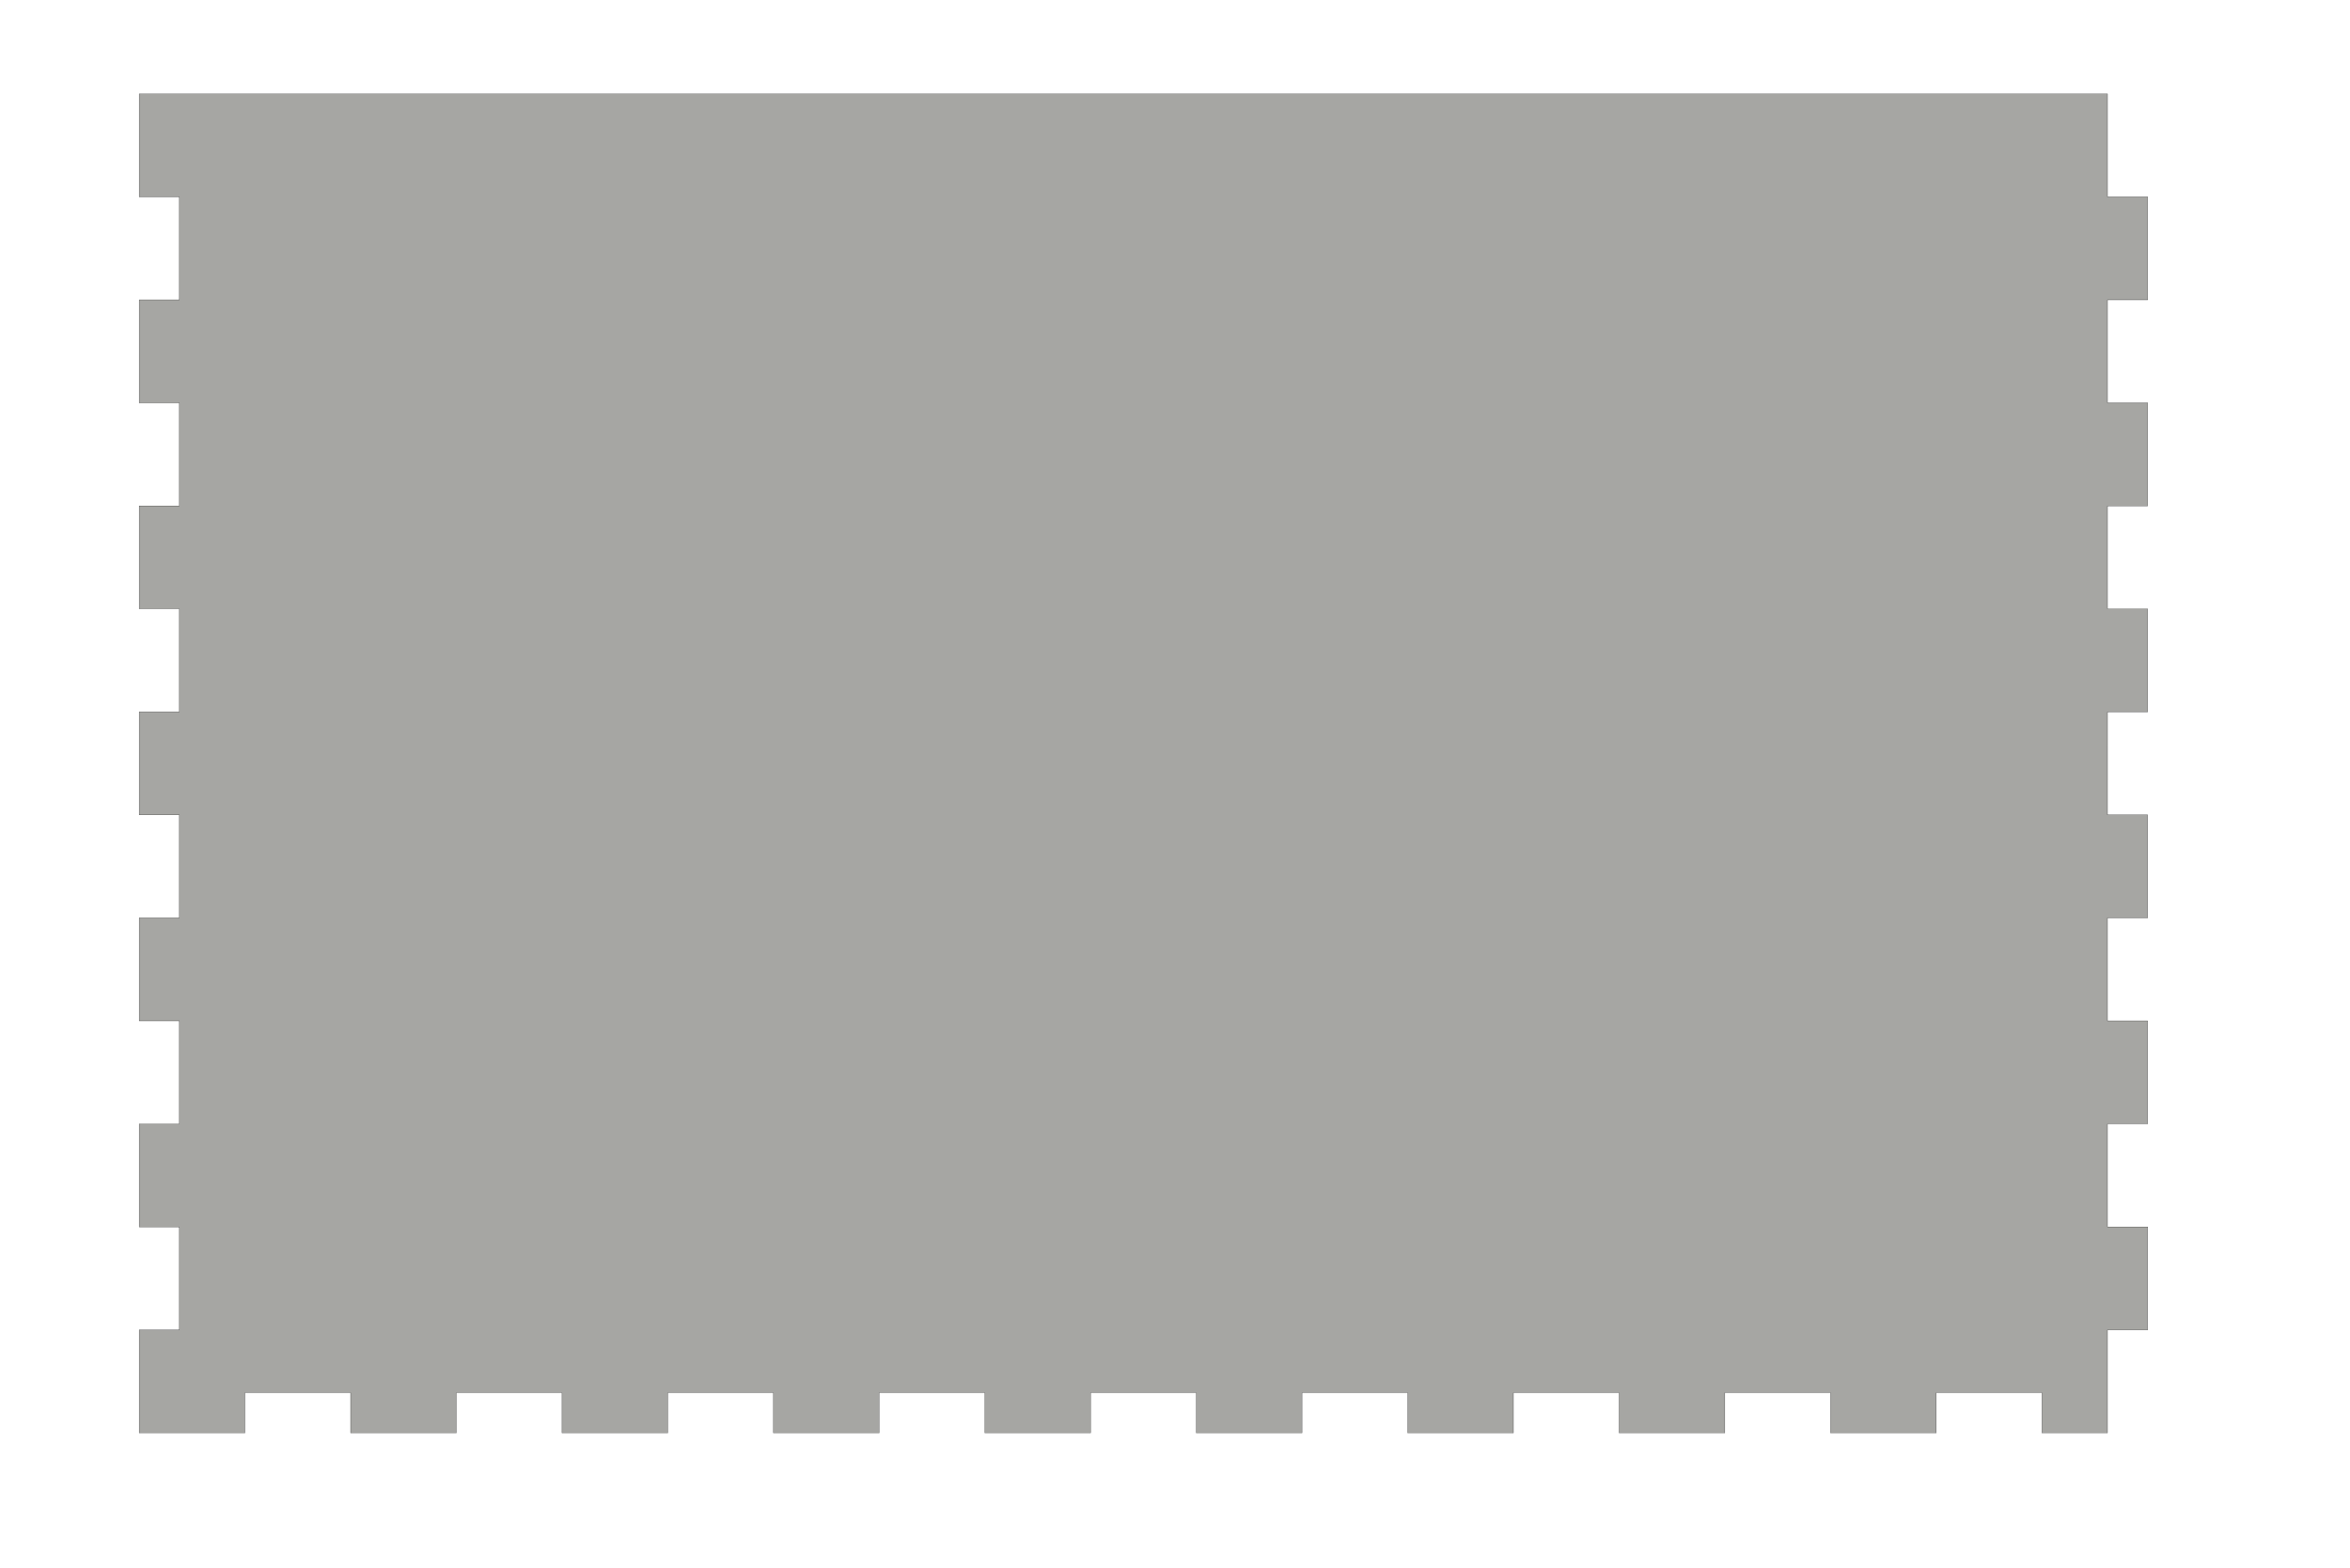 <?xml version="1.0" encoding="UTF-8" standalone="no"?>
<!-- Created with Inkscape (http://www.inkscape.org/) -->

<svg
   xmlns:dc="http://purl.org/dc/elements/1.1/"
   xmlns:cc="http://creativecommons.org/ns#"
   xmlns:rdf="http://www.w3.org/1999/02/22-rdf-syntax-ns#"
   xmlns:svg="http://www.w3.org/2000/svg"
   xmlns="http://www.w3.org/2000/svg"
   xmlns:sodipodi="http://sodipodi.sourceforge.net/DTD/sodipodi-0.dtd"
   xmlns:inkscape="http://www.inkscape.org/namespaces/inkscape"
   version="1.1"
   id="svg2"
   xml:space="preserve"
   width="350.927mm"
   height="234.137mm"
   viewBox="0 0 1326.338 884.926"
   sodipodi:docname="beidezijkant.svg"
   inkscape:version="0.92.1 r15371"><defs
     id="defs6" /><sodipodi:namedview
     pagecolor="#ffffff"
     bordercolor="#666666"
     borderopacity="1"
     objecttolerance="10"
     gridtolerance="10"
     guidetolerance="10"
     inkscape:pageopacity="0"
     inkscape:pageshadow="2"
     inkscape:window-width="1920"
     inkscape:window-height="1017"
     id="namedview4"
     showgrid="false"
     units="mm"
     inkscape:zoom="0.47574603"
     inkscape:cx="518.61711"
     inkscape:cy="548.16214"
     inkscape:window-x="1912"
     inkscape:window-y="-8"
     inkscape:window-maximized="1"
     inkscape:current-layer="g10" /><g
     id="g10"
     inkscape:groupmode="layer"
     inkscape:label="box-20170423_015345_480414"
     transform="matrix(1.333,0,0,-1.333,-2803.307,1656.722)"><path
       d="M 1411.024,640.63 V 623.622 h -41.995 v 17.008 h -41.995 V 623.622 h -41.995 v 17.008 h -41.994 V 623.622 h -41.995 v 17.008 h -41.995 V 623.622 h -41.995 v 17.008 h -41.994 V 623.622 h -41.995 v 17.008 H 991.076 V 623.622 h -41.995 v 17.008 h -24.987 v 27.75 h -17.008 v 44.758 h 17.008 v 44.758 h -17.008 v 44.758 h 17.008 v 44.758 h -17.008 v 44.758 h 17.008 v 44.758 h -17.008 v 44.758 h 17.008 v 44.757 h -17.008 v 44.758 h 17.008 v 44.757 l -17.008,0 v 44.758 h 17.008 v 44.757 h -17.008 v 44.758 h 17.008 v 44.757 h -17.008 v 44.758 h 17.008 v 44.758 h -17.008 v 44.757 h 17.008 v 27.75 h 24.987 v 17.008 h 41.995 v -17.008 h 41.995 v 17.008 h 41.995 v -17.008 h 41.994 v 17.008 h 41.995 v -17.008 h 41.995 v 17.008 h 41.995 v -17.008 h 41.994 v 17.008 h 41.995 v -17.008 h 41.995 v 17.008 h 41.995 v -17.008 h 41.994 l 0,17.008 h 41.995 v -17.008 h 41.995 v 17.008 h 41.995 v -17.008 h 41.994 v 17.008 h 41.995 v -17.008 h 41.995 v 17.008 h 41.995 v -17.008 h 41.994 v 17.008 h 41.995 v -17.008 h 41.995 v 17.008 h 41.995 v -17.008 h 41.994 v 17.008 h 41.995 v -17.008 h 24.987 v -27.75 h 17.008 v -44.757 h -17.008 v -44.758 h 17.008 v -44.758 h -17.008 v -44.757 h 17.008 v -44.758 h -17.008 v -44.757 h 17.008 v -44.758 l -17.008,0 v -44.757 h 17.008 v -44.758 h -17.008 v -44.757 h 17.008 V 936.925 h -17.008 v -44.758 h 17.008 v -44.758 h -17.008 v -44.758 h 17.008 v -44.758 h -17.008 v -44.758 h 17.008 v -44.758 h -17.008 V 640.63 H 1998.95 V 623.622 h -41.995 v 17.008 h -41.994 V 623.622 h -41.995 v 17.008 h -41.995 V 623.622 h -41.995 v 17.008 h -41.994 V 623.622 h -41.995 v 17.008 h -41.995 V 623.622 h -41.995 v 17.008 h -41.994 V 623.622 h -41.995 v 17.008 h -41.995 V 623.622 h -41.995 l 0,17.008 z"
       style="fill:#a6a6a3;fill-opacity:1;stroke:#000000;stroke-width:0.1;stroke-linecap:butt;stroke-linejoin:miter;stroke-miterlimit:10;stroke-dasharray:none;stroke-opacity:1"
       id="path606"
       inkscape:connector-curvature="0"
       sodipodi:nodetypes="ccccccccccccccccccccccccccccccccccccccccccccccccccccccccccccccccccccccccccccccccccccccccccccccccccccccccccccccccccccccccccccccccccccccccccccccccccccccccccccccccccccccccccccccccccccc" /><path
       d="m 2995.325,897.847 h 17.008 v -43.61 h -17.008 v -43.61 h 17.008 v -43.61 h -17.008 v -43.61 h 17.008 v -43.61 h -17.008 v -43.61 h -27.75 v 17.008 h -44.757 v -17.008 h -44.758 v 17.008 h -44.757 v -17.008 h -44.758 v 17.008 h -44.757 v -17.008 h -44.758 v 17.008 h -44.757 v -17.008 h -44.758 v 17.008 h -44.758 v -17.008 h -44.757 v 17.008 h -44.758 v -17.008 h -44.757 v 17.008 h -44.758 v -17.008 h -44.757 v 17.008 h -44.758 v -17.008 h -44.758 v 17.008 h -44.757 v -17.008 h -44.758 v 43.61 h 17.008 v 43.61 h -17.008 v 43.61 h 17.008 v 43.61 h -17.008 v 43.61 h 17.008 v 43.61 h -17.008 v 43.61 h 17.008 v 43.61 h -17.008 v 43.61 h 17.008 v 43.61 h -17.008 v 43.61 h 17.008 v 43.61 h -17.008 v 43.61 h 833.386 v -43.61 h 17.008 v -43.61 h -17.008 v -43.61 h 17.008 v -43.61 h -17.008 v -43.61 h 17.008 v -43.61 h -17.008 z"
       style="fill:#a6a6a3;fill-opacity:1;stroke:#000000;stroke-width:0.1;stroke-linecap:butt;stroke-linejoin:miter;stroke-miterlimit:10;stroke-dasharray:none;stroke-opacity:1"
       id="path990"
       inkscape:connector-curvature="0"
       sodipodi:nodetypes="ccccccccccccccccccccccccccccccccccccccccccccccccccccccccccccccccccccccccccccccccccccccccc" /><path
       d="m 1625.882,1909.356 h 41.995 v -17.008 h 41.995 v 17.008 h 41.995 v -17.008 h 41.994 v 17.008 h 41.995 v -17.008 h 41.995 v 17.008 h 41.995 v -17.008 h 41.994 v 17.008 h 41.995 v -17.008 h 41.995 v 17.008 h 41.995 v -17.008 h 41.994 v 17.008 h 41.995 v -17.008 h 24.987 v 43.61 h 17.008 v 43.61 h -17.008 v 43.61 h 17.008 v 43.61 h -17.008 v 43.61 h 17.008 v 43.61 h -17.008 v 43.61 h 17.008 v 43.61 h -17.008 v 43.61 h 17.008 v 43.61 h -17.008 v 43.609 h 17.008 v 43.61 h -17.008 v 43.61 H 1079.951 v -43.61 h 17.008 v -43.61 h -17.008 v -43.609 h 17.008 v -43.61 h -17.008 v -43.61 h 17.008 v -43.61 h -17.008 v -43.61 h 17.008 v -43.61 h -17.008 v -43.61 h 17.008 v -43.61 h -17.008 v -43.61 h 17.008 v -43.61 h -17.008 v -43.61 h 41.995 v 17.008 h 41.995 v -17.008 h 41.995 v 17.008 h 41.995 v -17.008 h 41.994 v 17.008 h 41.995 v -17.008 h 41.995 v 17.008 h 41.995 v -17.008 h 41.994 v 17.008 h 41.995 v -17.008 h 41.995 v 17.008 h 41.995 v -17.008 h 41.994 z"
       style="fill:#a6a6a3;fill-opacity:1;stroke:#000000;stroke-width:0.1;stroke-linecap:butt;stroke-linejoin:miter;stroke-miterlimit:10;stroke-dasharray:none;stroke-opacity:1"
       id="path1250"
       inkscape:connector-curvature="0"
       sodipodi:nodetypes="ccccccccccccccccccccccccccccccccccccccccccccccccccccccccccccccccccccccccccccccccccccccccccccccccccccccccc" /></g></svg>